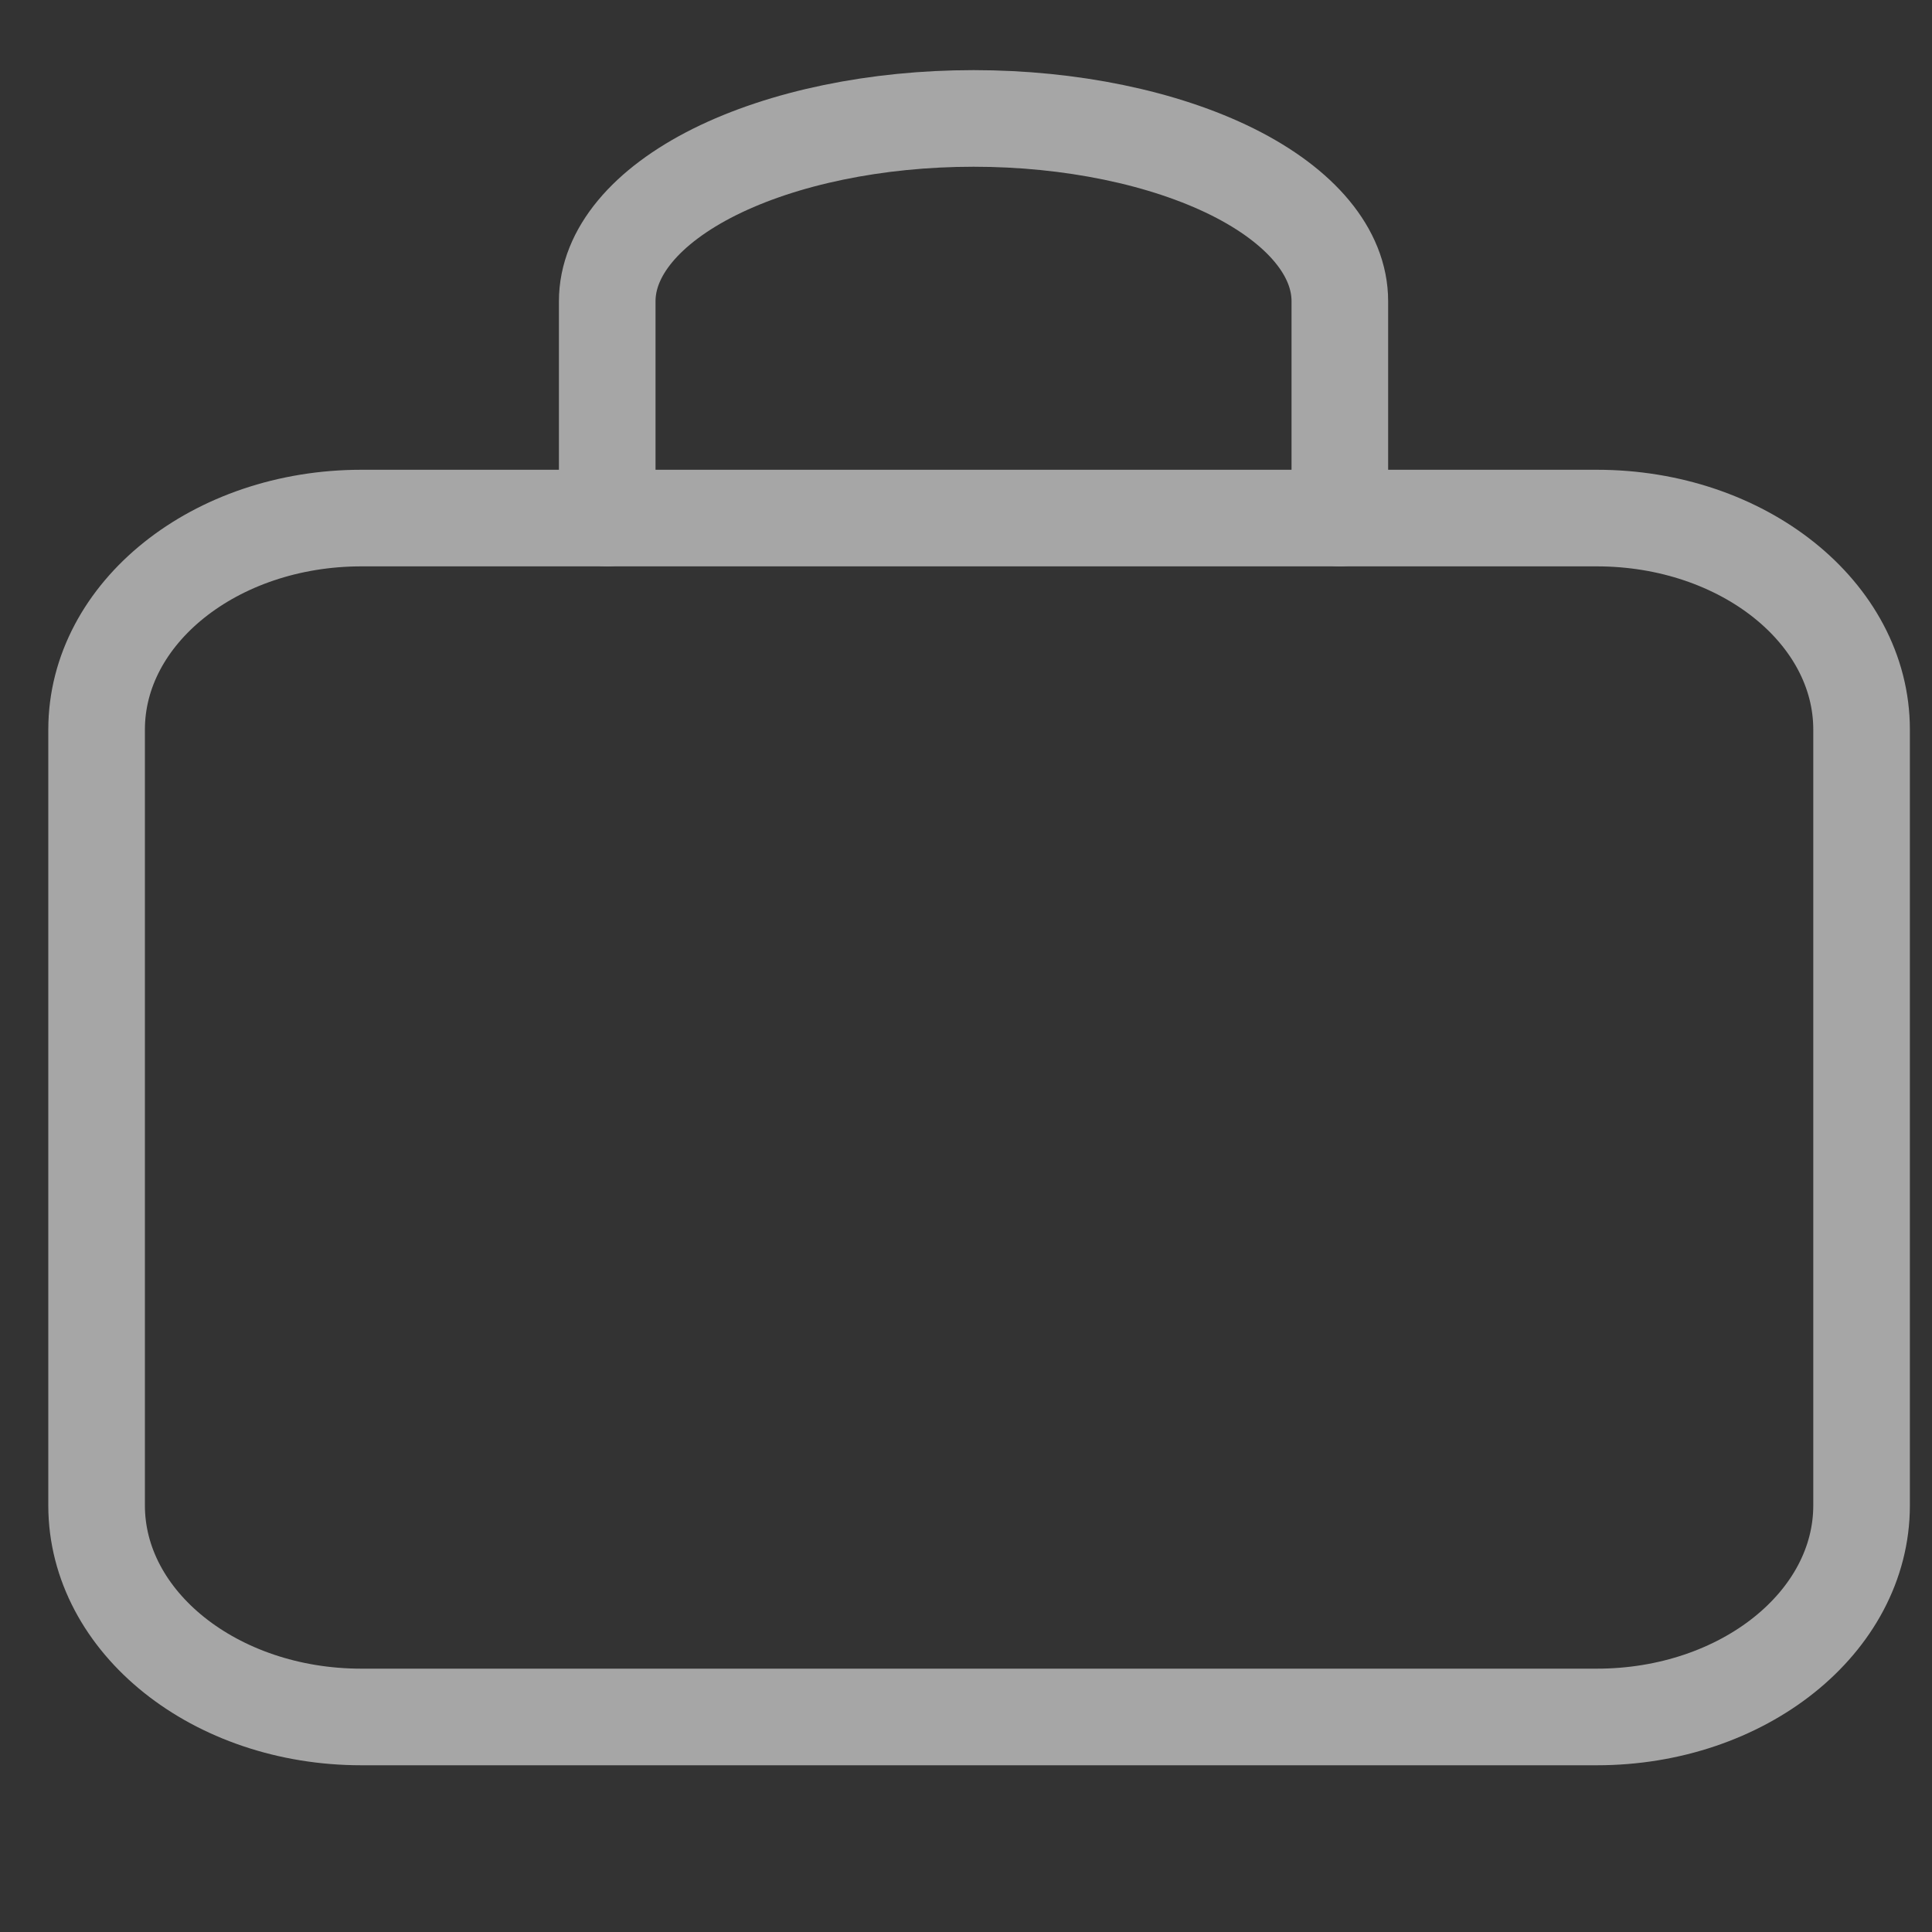 <svg width="20" height="20" viewBox="0 0 20 20" fill="none" xmlns="http://www.w3.org/2000/svg">
<rect x="0" y="0" width="20" height="20" fill="#333333" stroke="none"/>
<g opacity="0.6">
<path d="M13.87 5.363V3.118C13.87 2.616 13.471 2.135 12.76 1.78C12.048 1.426 11.084 1.226 10.078 1.226C9.072 1.226 8.108 1.426 7.397 1.78C6.686 2.135 6.286 2.616 6.286 3.118V5.363" stroke="#F4F4F4" stroke-linecap="round" stroke-linejoin="round"/>
<path d="M16.53 5.363H3.741C2.227 5.363 1 6.344 1 7.553V15.584C1 16.793 2.227 17.774 3.741 17.774H16.53C18.044 17.774 19.271 16.793 19.271 15.584V7.553C19.271 6.344 18.044 5.363 16.53 5.363Z" stroke="#F4F4F4" stroke-linecap="round" stroke-linejoin="round"/>
</g>
</svg>
